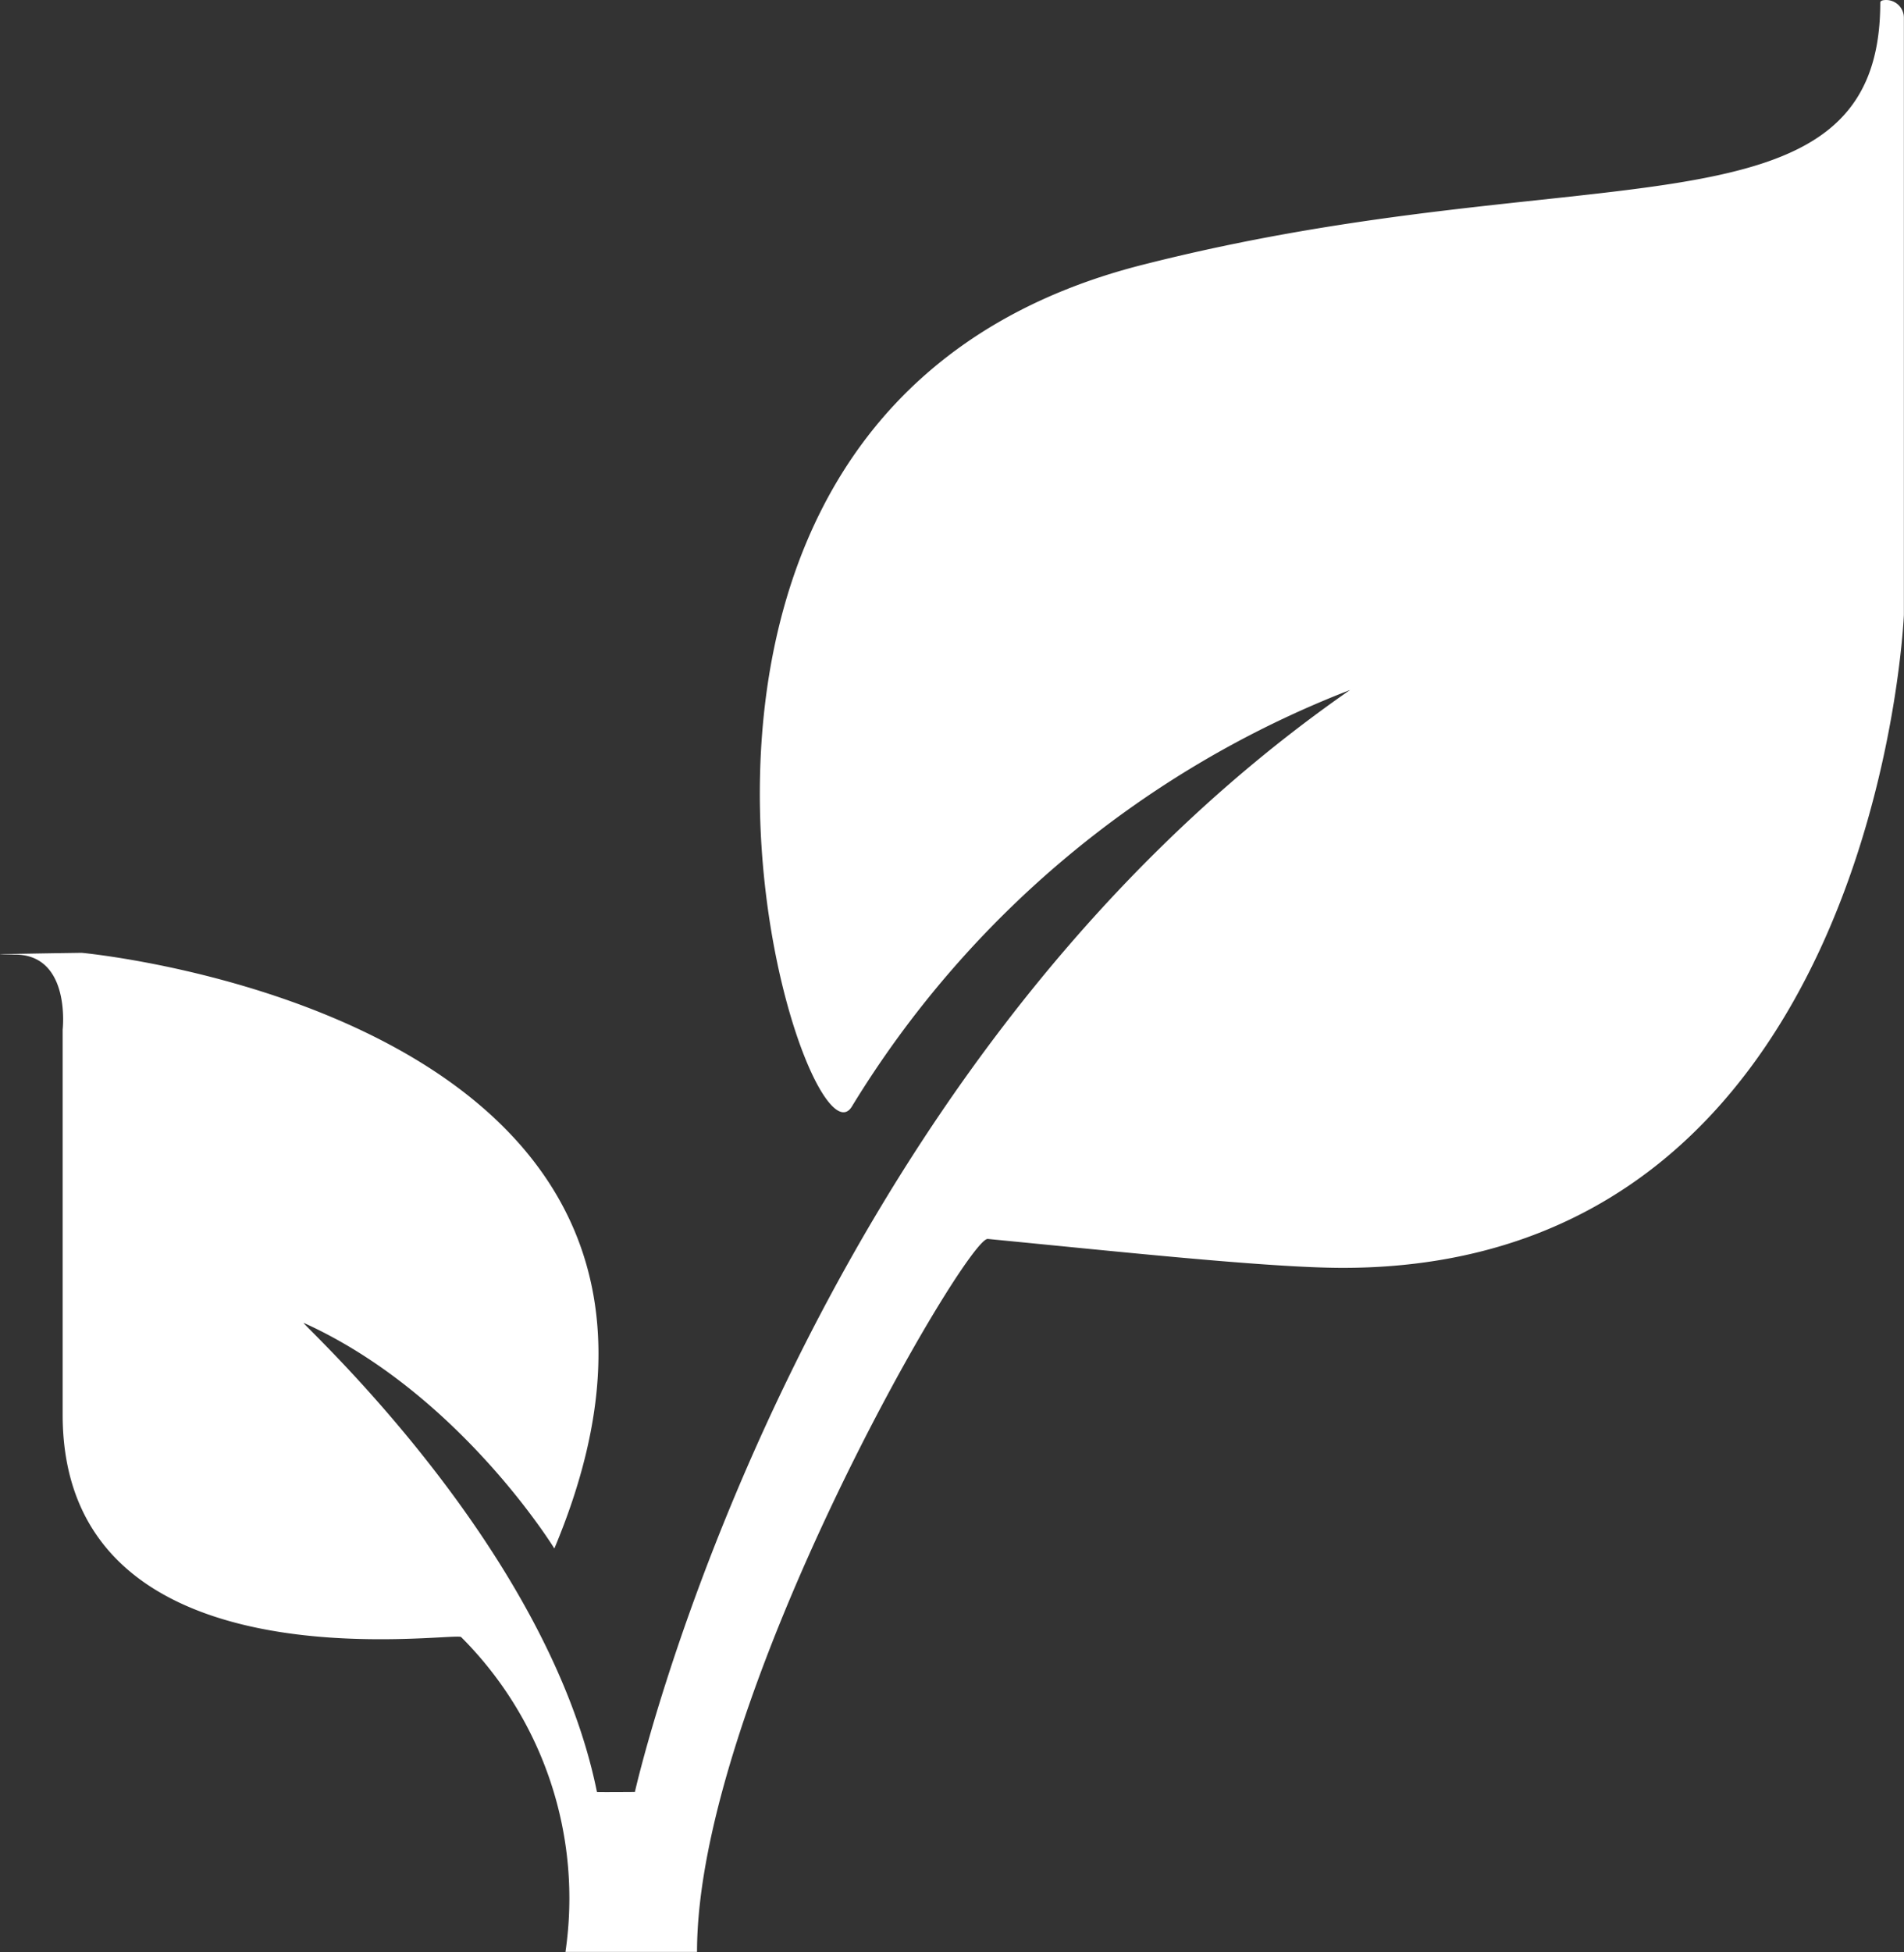 <svg xmlns="http://www.w3.org/2000/svg" width="95.964" height="98.343" viewBox="0 0 95.964 98.343">
  <rect x="0" y="0" width="95.964" height="98.343" fill="#333333" stroke="none"/>
  <g id="Group_1" data-name="Group 1" transform="translate(0 0)">
    <path id="Path_1" data-name="Path 1" d="M27.94-1532.276s-4.8-7.828-12.627-11.364c-.362-.163,12.248,11.141,14.773,23.627,0,.015,1.914,0,1.914,0s8.108-36.123,36.044-55.516a50.936,50.936,0,0,0-25.1,20.972c-2.421,4.114-14.8-34.885,14.6-42.382,22.367-5.7,37.224-.931,37.224-13.219,0-.091.11-.126.262-.132a.9.9,0,0,1,.654.249.89.89,0,0,1,.274.643c0,3.131,0,14.863,0,14.863v15.22s-1.347,32.9-28.284,32.9c-3.7,0-11.569-.845-17.888-1.457-1.073-.1-14.655,23.162-14.655,35.919H28.5a18.6,18.6,0,0,0-5.258-15.86c-.3-.3-20.084,2.866-20.084-11.206v-19.4S3.59-1562.2.745-1562.2s3.372-.087,3.372-.087S39.187-1559.069,27.94-1532.276Z" transform="translate(0 1610.291)" fill="#fff" fill-rule="evenodd"/>
  </g>
</svg>
